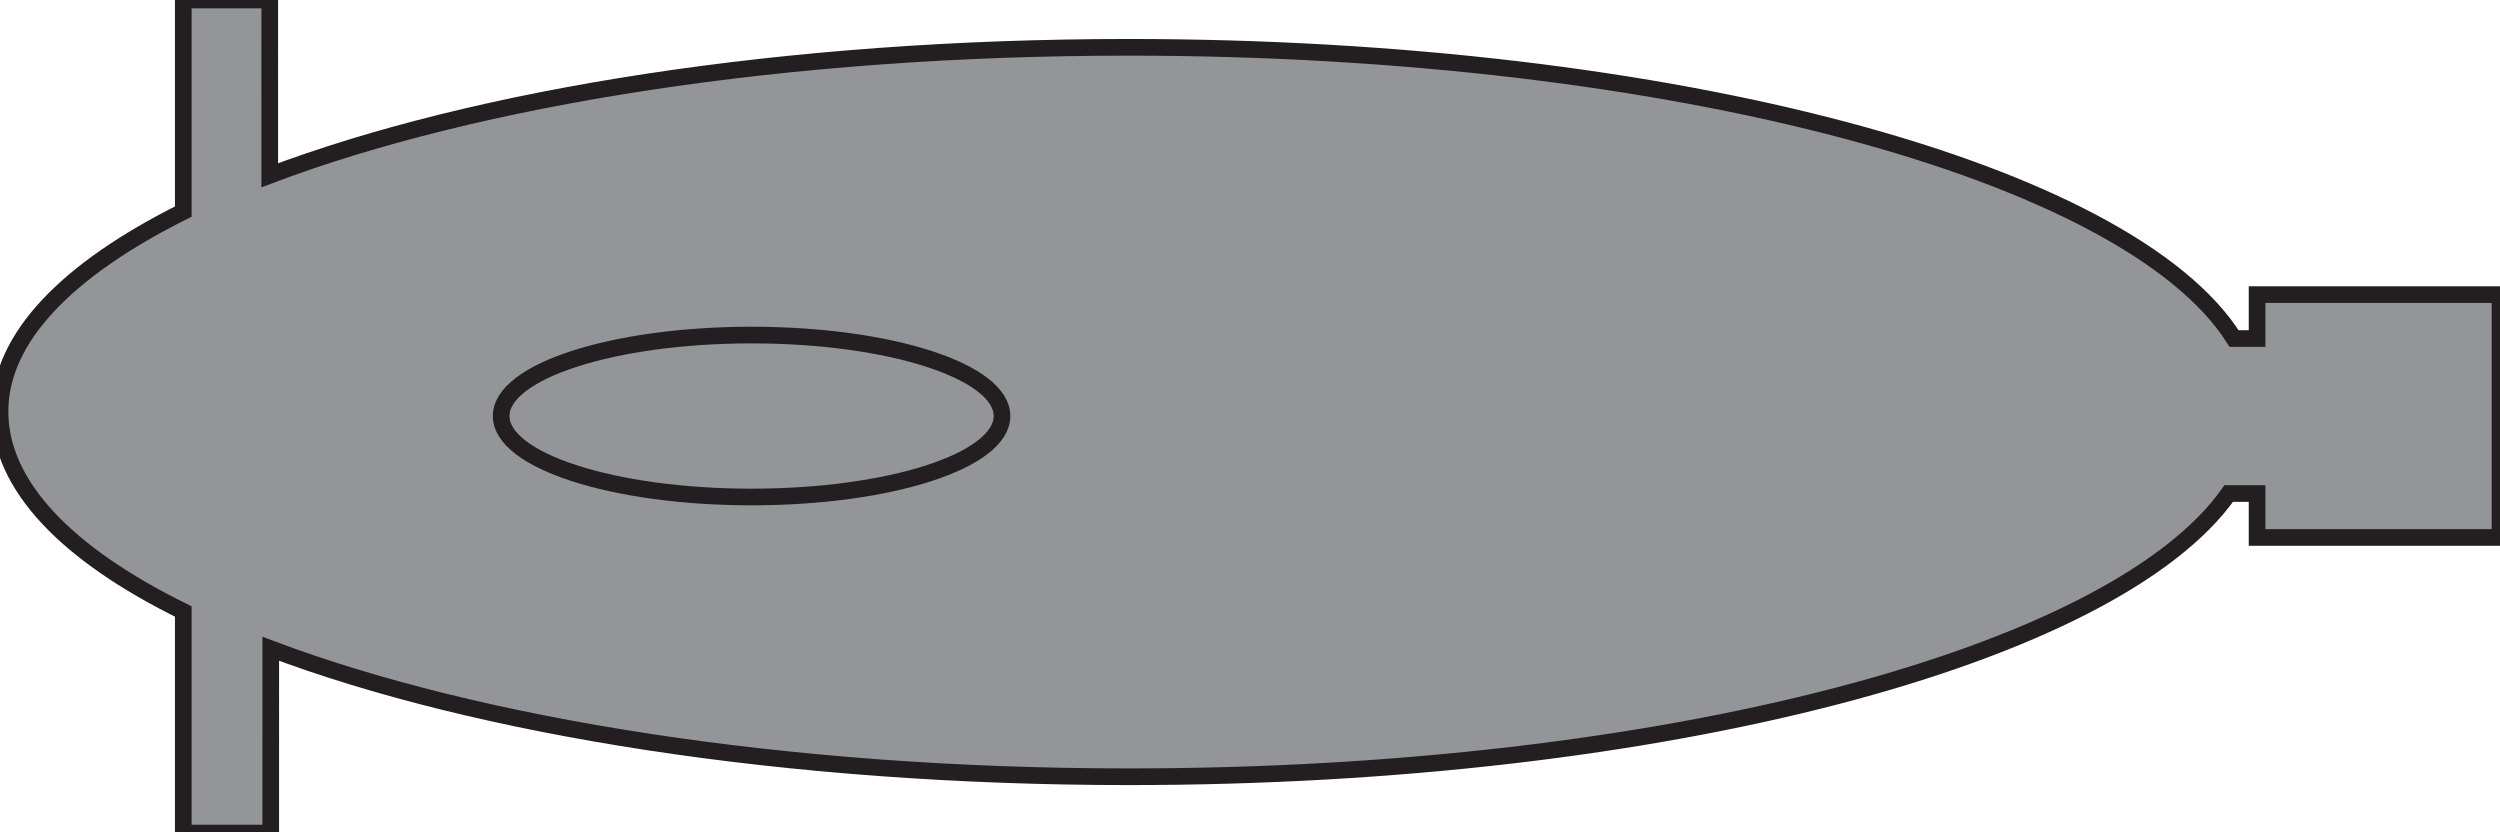 <svg id="Layer_2" data-name="Layer 2" xmlns="http://www.w3.org/2000/svg" viewBox="0 0 150.05 49.95"><defs><style>.cls-1{fill:#939598;stroke:#231f20;stroke-miterlimit:10;}</style></defs><title>ships</title><path class="cls-1" d="M150.05,17.68V32.26H135.47V29.62h-1.7c-6.88,9.74-33.84,17-66,17-20.63,0-39.1-3-51.52-7.68V50H11V36.7c-7-3.44-11-7.56-11-12s4.05-8.53,11-12V0h5.19V10.52C28.63,5.82,47.1,2.84,67.73,2.84c32.73,0,60.05,7.5,66.36,17.48h1.38V17.68Z"/><ellipse class="cls-1" cx="45.11" cy="24.97" rx="15.03" ry="4.86"/></svg>